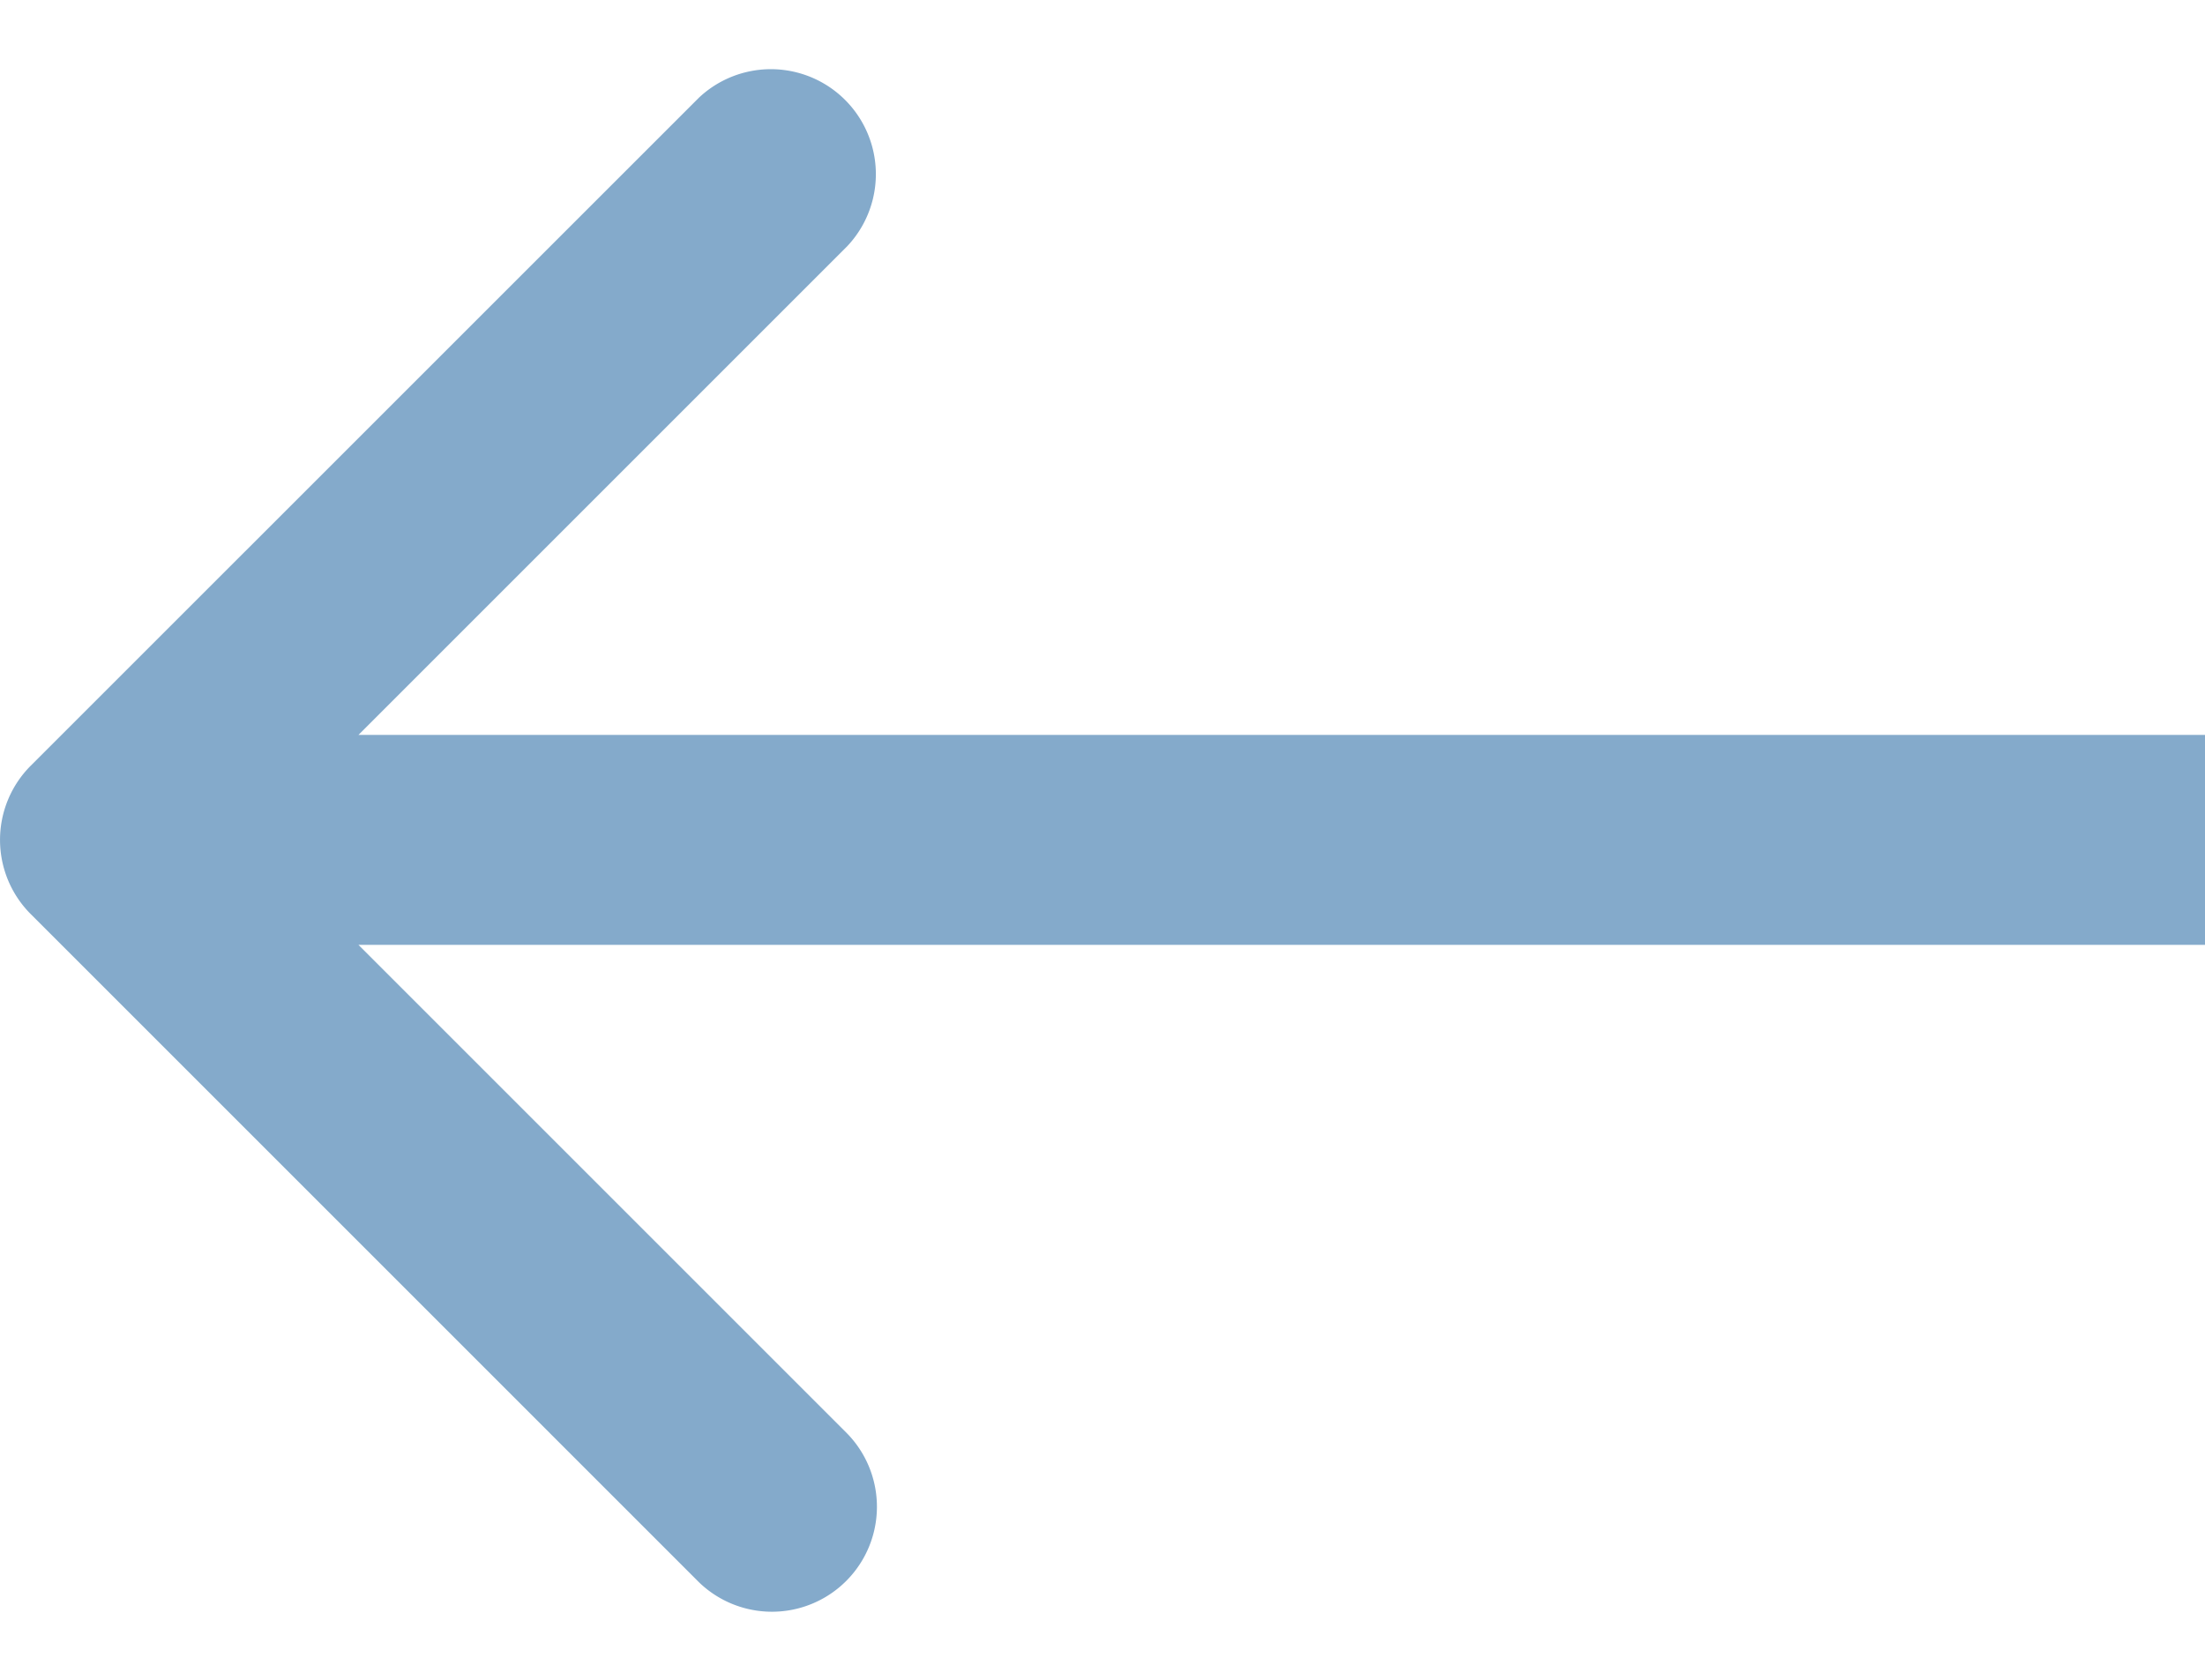 <?xml version="1.0" encoding="utf-8"?><svg width="21" height="16" fill="none" xmlns="http://www.w3.org/2000/svg" viewBox="0 0 21 16"><path d="M.293 7.293a1 1 0 000 1.414l6.364 6.364a1 1 0 001.414-1.414L2.414 8l5.657-5.657A1 1 0 006.657.93L.293 7.293zM21 7H1v2h20V7z" fill="#84AACB"/></svg>